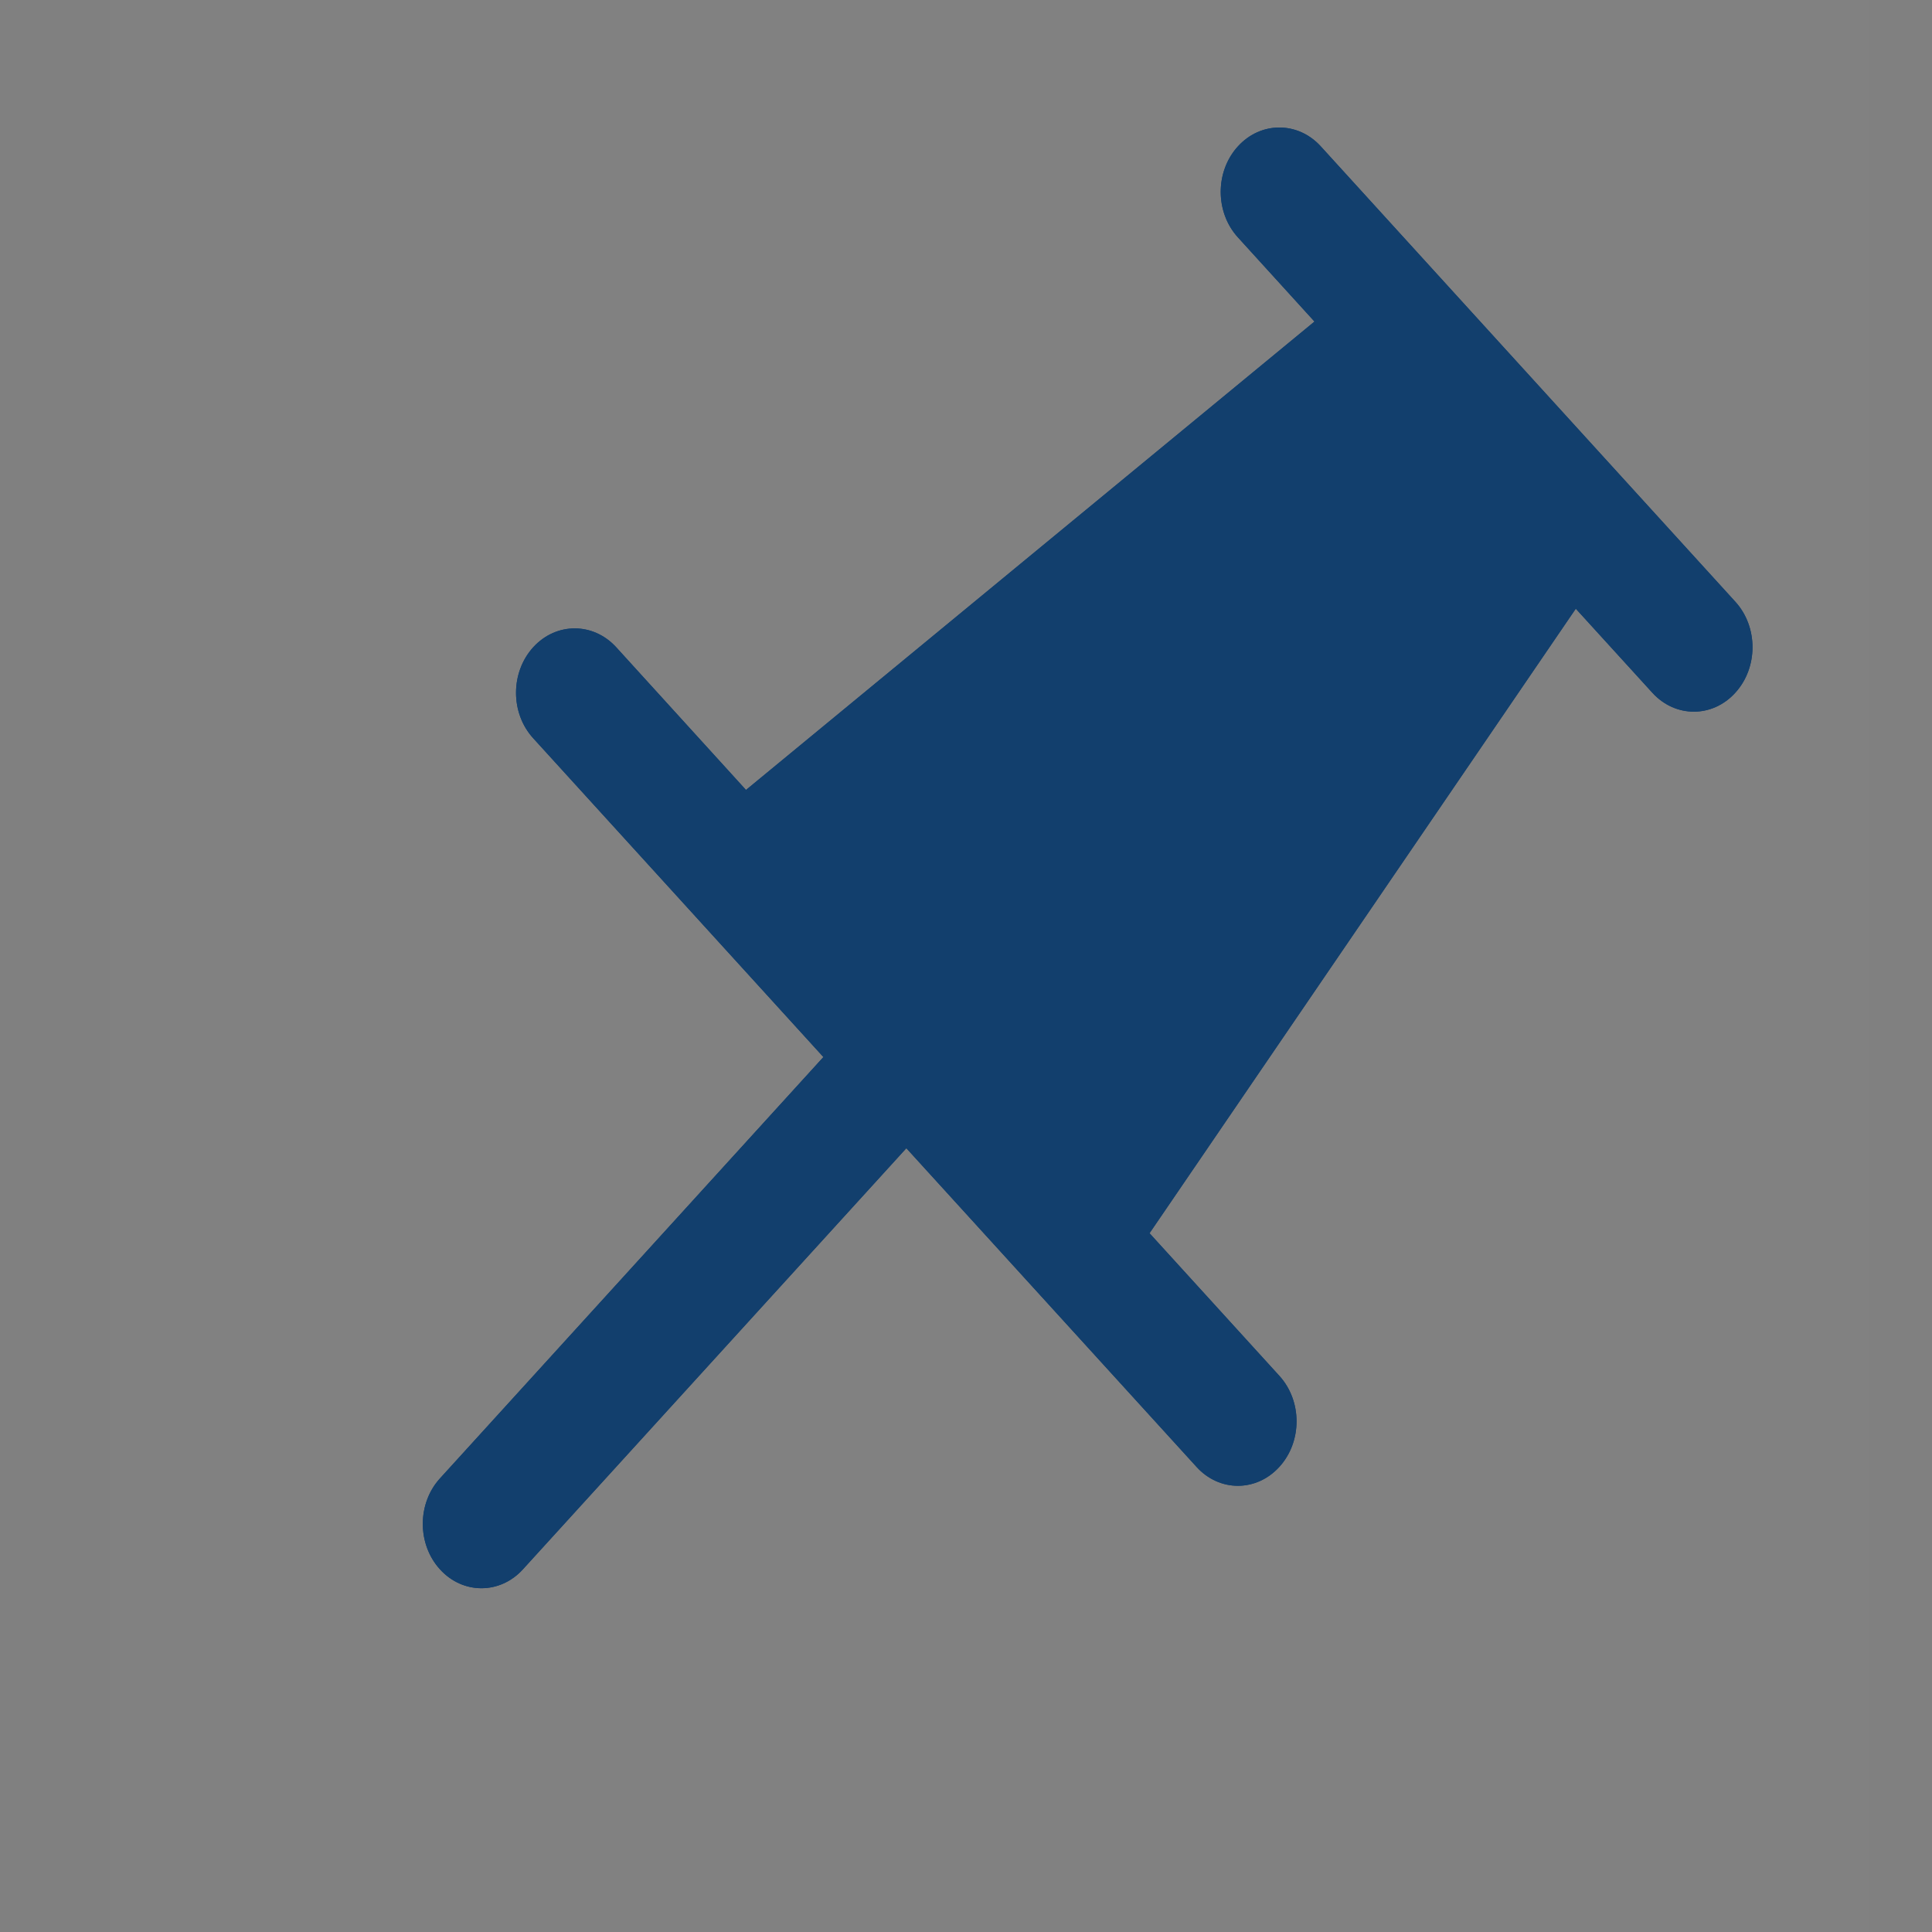 <svg width="16" height="16" viewBox="0 0 16 16" fill="none" xmlns="http://www.w3.org/2000/svg">
<rect x="0" y="0" width="16" height="16" fill="#808080" stroke="none"/>
<rect width="14.564" height="16" transform="translate(0.91)" fill="white" fill-opacity="0.01"/>
<path fill-rule="evenodd" clip-rule="evenodd" d="M10.252 1.212C10.441 1.004 10.749 1.004 10.938 1.212L14.371 4.983C14.561 5.191 14.561 5.529 14.371 5.737C14.182 5.946 13.874 5.946 13.684 5.737L13.05 5.041L9.52 10.213L10.595 11.394C10.785 11.602 10.785 11.94 10.595 12.148C10.405 12.357 10.098 12.357 9.909 12.148L7.506 9.509L4.33 12.997C4.141 13.205 3.833 13.205 3.644 12.997C3.454 12.789 3.454 12.451 3.644 12.243L6.819 8.754L4.416 6.114C4.226 5.906 4.226 5.569 4.416 5.36C4.606 5.152 4.913 5.152 5.103 5.36L6.178 6.542L10.886 2.663L10.252 1.966C10.062 1.758 10.062 1.42 10.252 1.212Z" fill="#123F6D"/>
<path fill-rule="evenodd" clip-rule="evenodd" d="M10.252 1.212C10.441 1.004 10.749 1.004 10.938 1.212L14.371 4.983C14.561 5.191 14.561 5.529 14.371 5.737C14.182 5.946 13.874 5.946 13.684 5.737L13.05 5.041L9.52 10.213L10.595 11.394C10.785 11.602 10.785 11.94 10.595 12.148C10.405 12.357 10.098 12.357 9.909 12.148L7.506 9.509L4.33 12.997C4.141 13.205 3.833 13.205 3.644 12.997C3.454 12.789 3.454 12.451 3.644 12.243L6.819 8.754L4.416 6.114C4.226 5.906 4.226 5.569 4.416 5.36C4.606 5.152 4.913 5.152 5.103 5.36L6.178 6.542L10.886 2.663L10.252 1.966C10.062 1.758 10.062 1.42 10.252 1.212Z" fill="#123F6D"/>
</svg>
